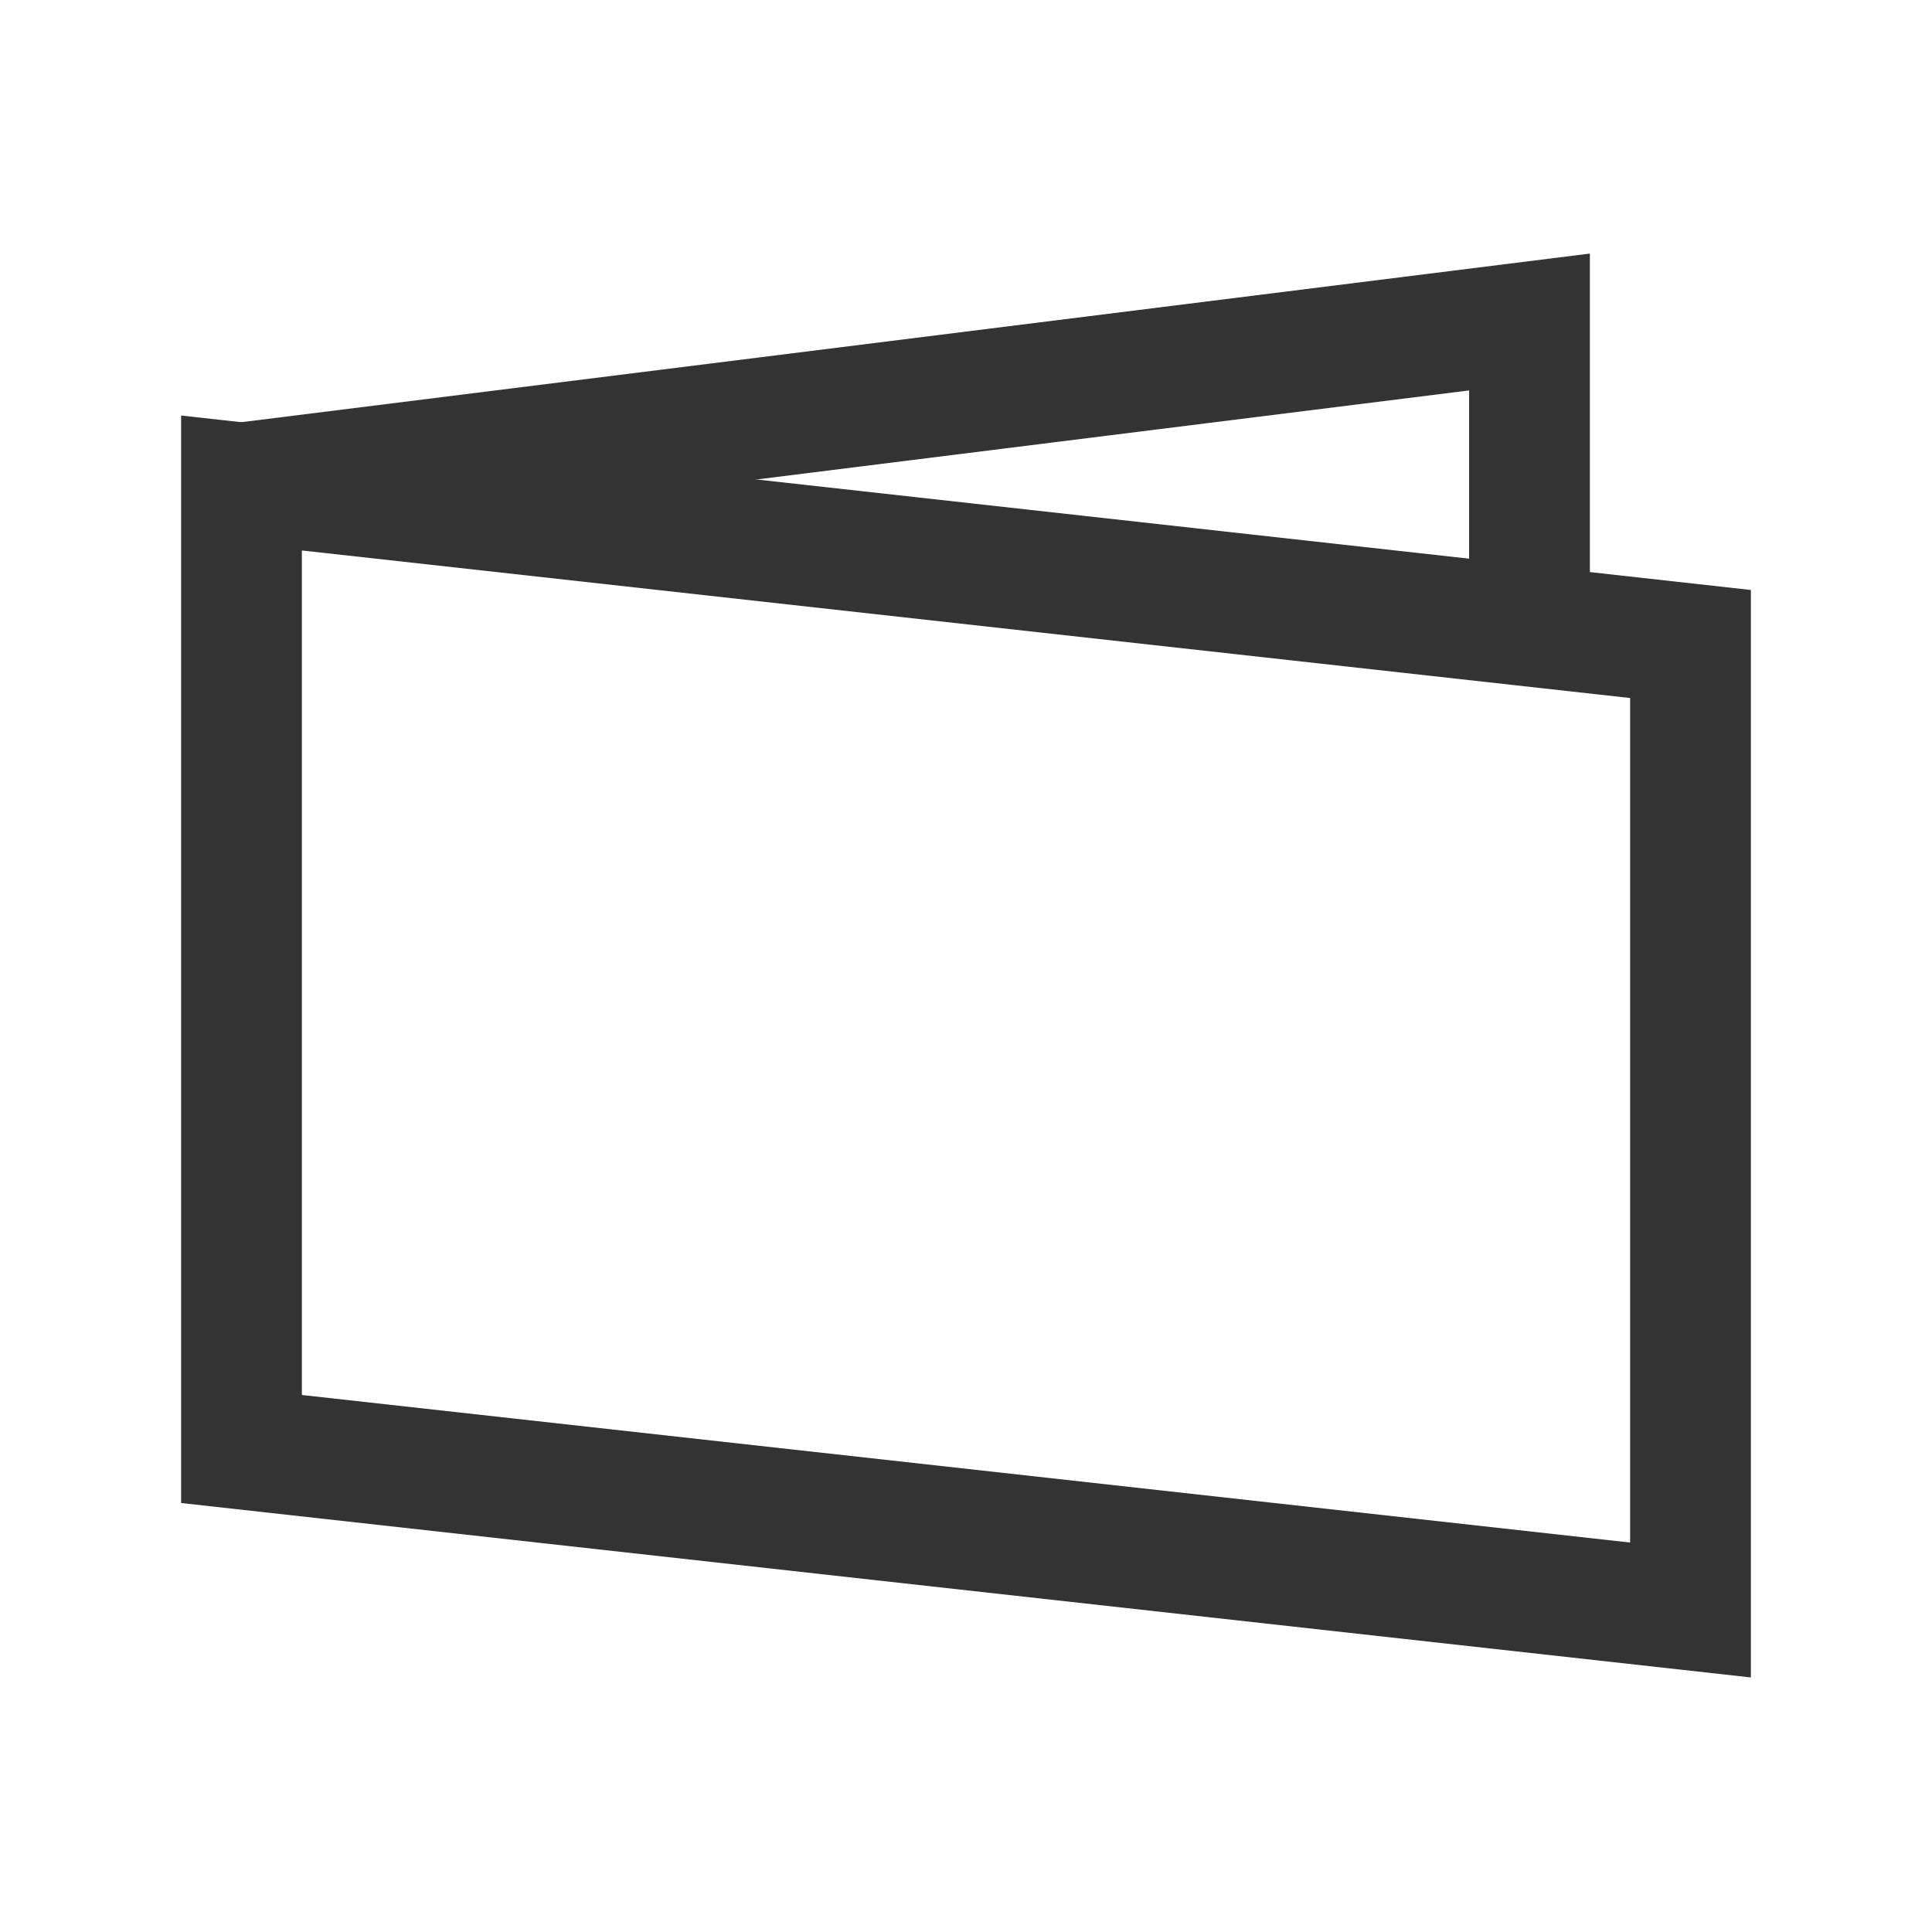 <?xml version="1.0" encoding="iso-8859-1"?>
<svg version="1.1" id="&#x56FE;&#x5C42;_1" xmlns="http://www.w3.org/2000/svg" xmlns:xlink="http://www.w3.org/1999/xlink" x="0px"
	 y="0px" viewBox="0 0 24 24" style="enable-background:new 0 0 24 24;" xml:space="preserve">
<path style="fill:#333333;" d="M21.75,20.838l-19.5-2.167V5.162l19.5,2.167V20.838z M3.75,17.329l16.5,1.833V8.671L3.75,6.838
	V17.329z"/>
<polygon style="fill:#333333;" points="19.75,7.778 18.25,7.778 18.25,4.85 3.094,6.744 2.907,5.256 19.75,3.15 "/>
</svg>






